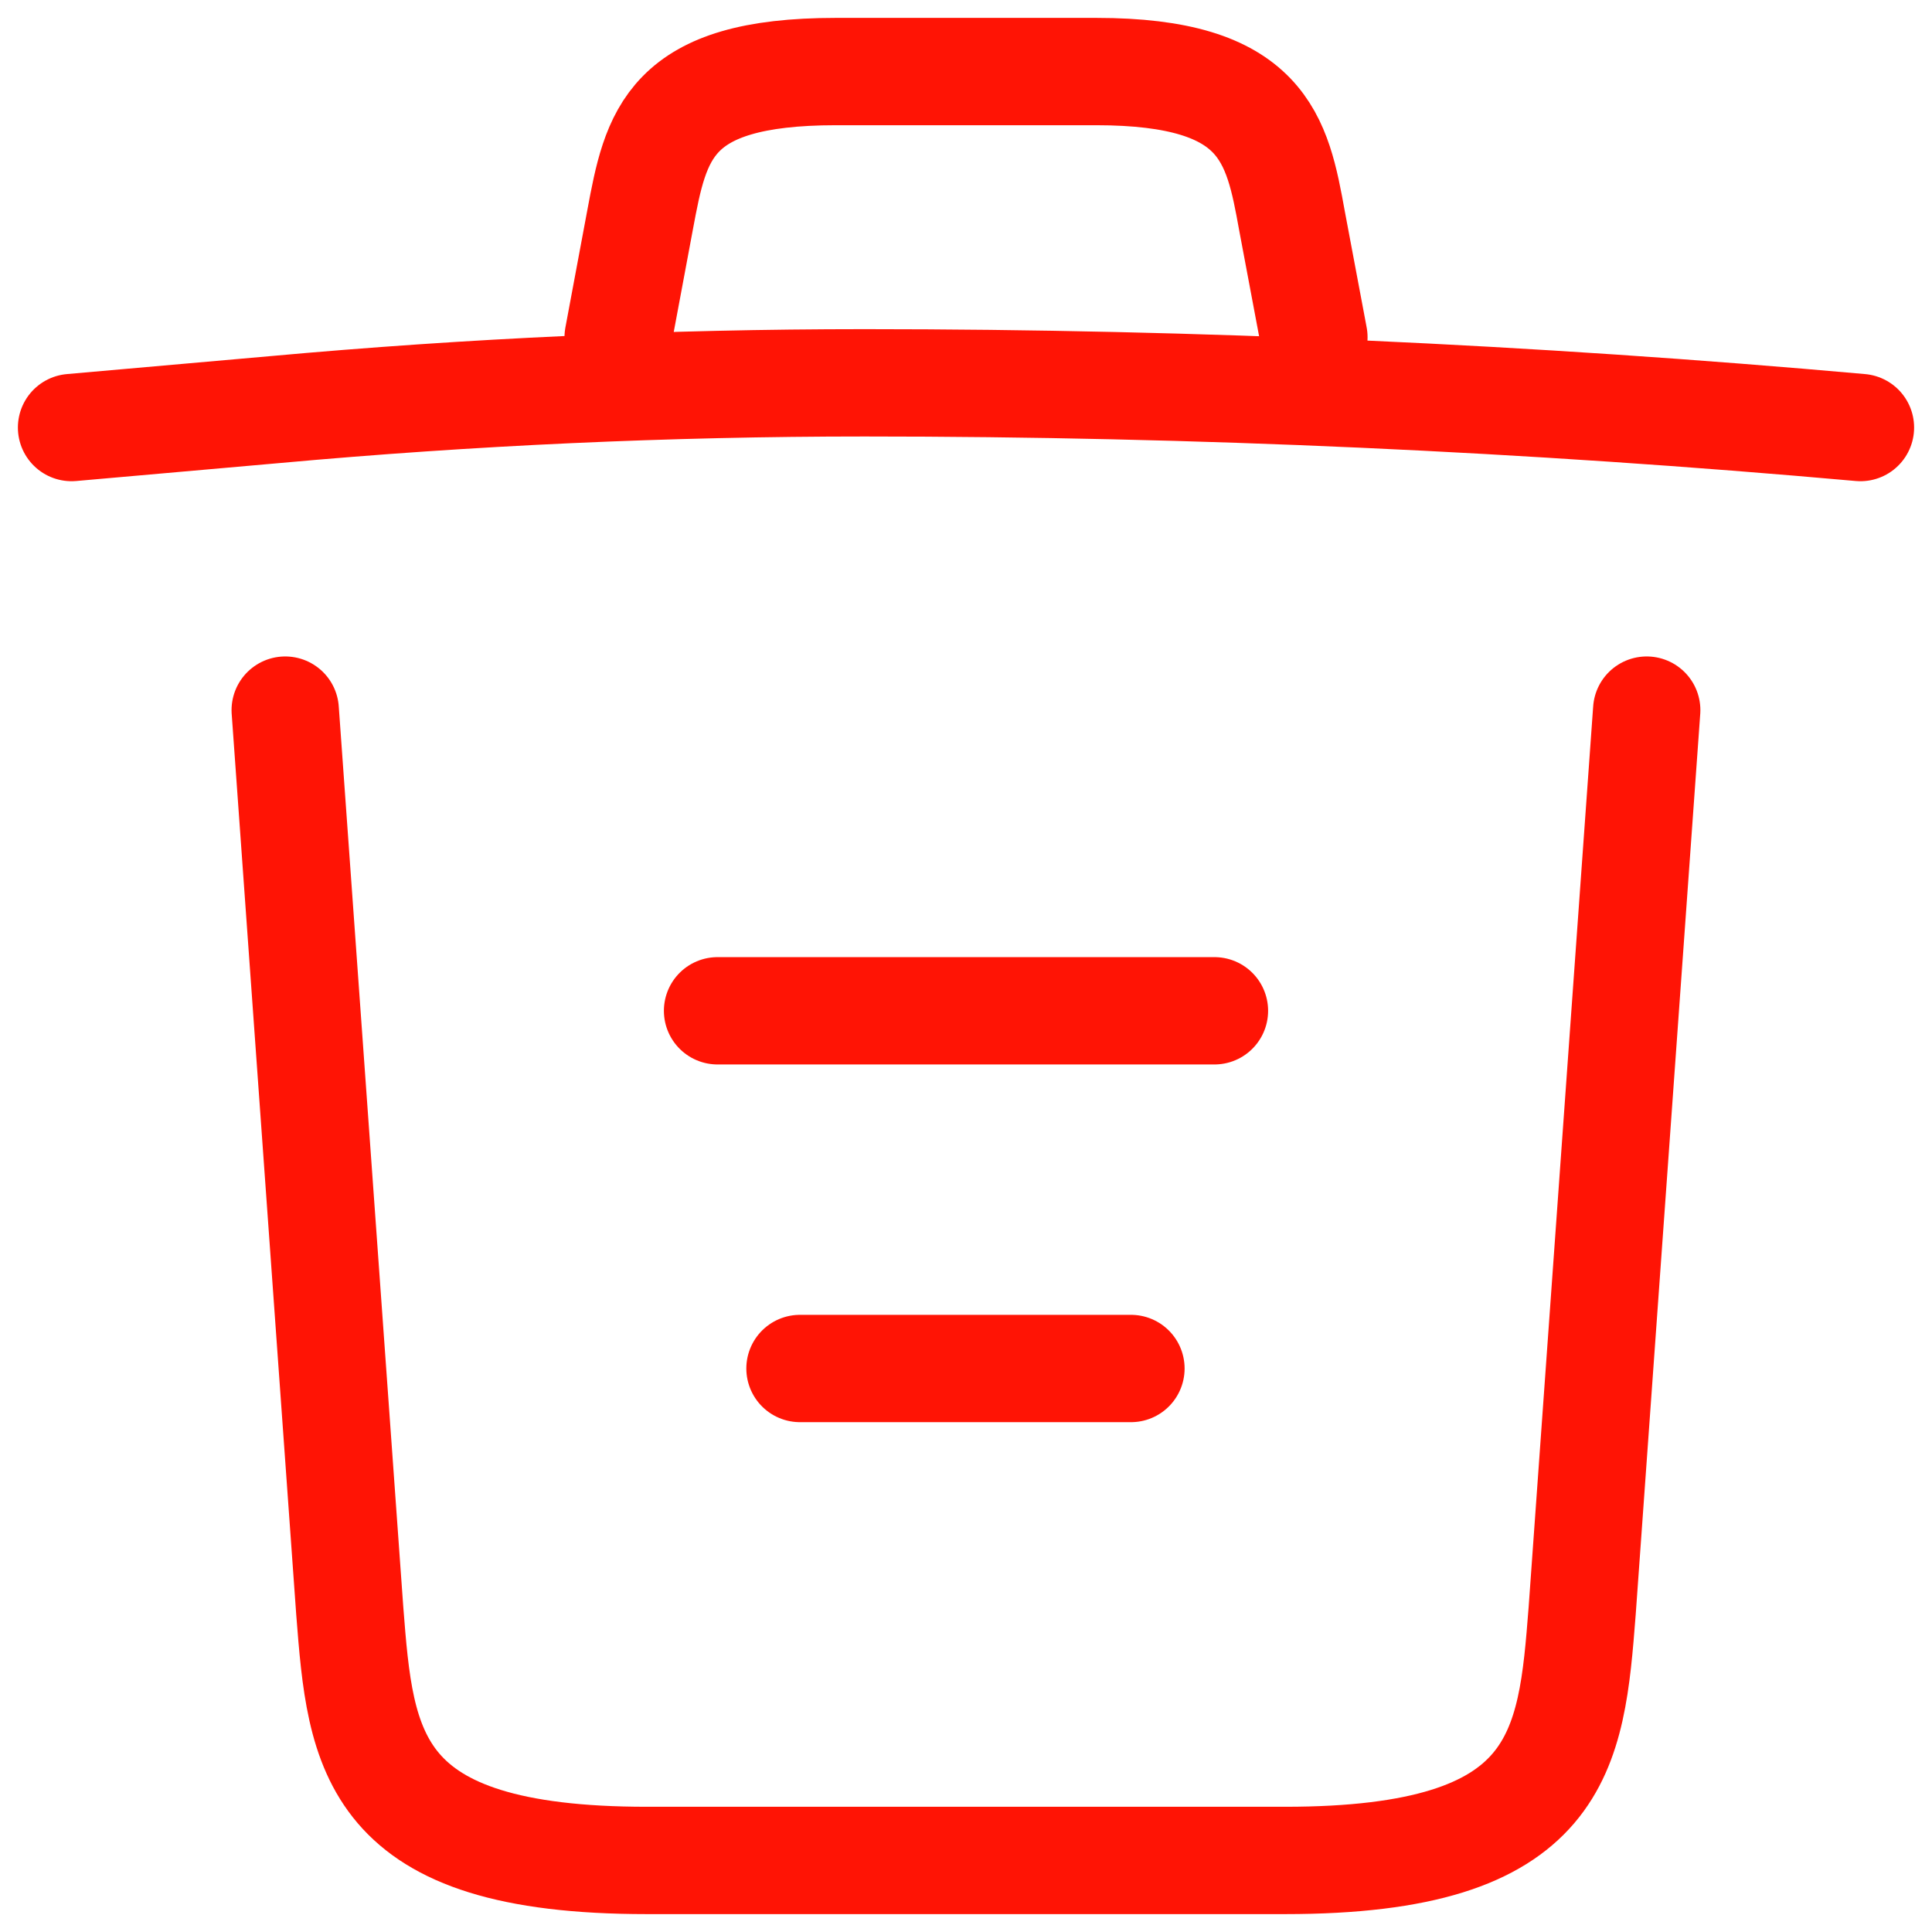 <svg width="27" height="27" viewBox="0 0 27 27" fill="none" xmlns="http://www.w3.org/2000/svg">
<path d="M26 5.975C21.375 5.562 16.722 5.35 12.083 5.35C9.333 5.35 6.583 5.475 3.833 5.725L1 5.975" stroke="#FF1405" stroke-width="1.5" stroke-linecap="round" stroke-linejoin="round"/>
<path d="M8.639 4.713L8.945 3.075C9.167 1.887 9.334 1 11.681 1H15.32C17.667 1 17.848 1.937 18.056 3.087L18.362 4.713" stroke="#FF1405" stroke-width="1.5" stroke-linecap="round" stroke-linejoin="round"/>
<path d="M23.013 9.924L22.111 22.512C21.958 24.475 21.833 26 17.958 26H9.041C5.166 26 5.041 24.475 4.888 22.512L3.986 9.924" stroke="#FF1405" stroke-width="1.5" stroke-linecap="round" stroke-linejoin="round"/>
<path d="M11.18 19.125H15.805" stroke="#FF1405" stroke-width="1.5" stroke-linecap="round" stroke-linejoin="round"/>
<path d="M10.028 14.126H16.972" stroke="#FF1405" stroke-width="1.5" stroke-linecap="round" stroke-linejoin="round"/>
</svg>
